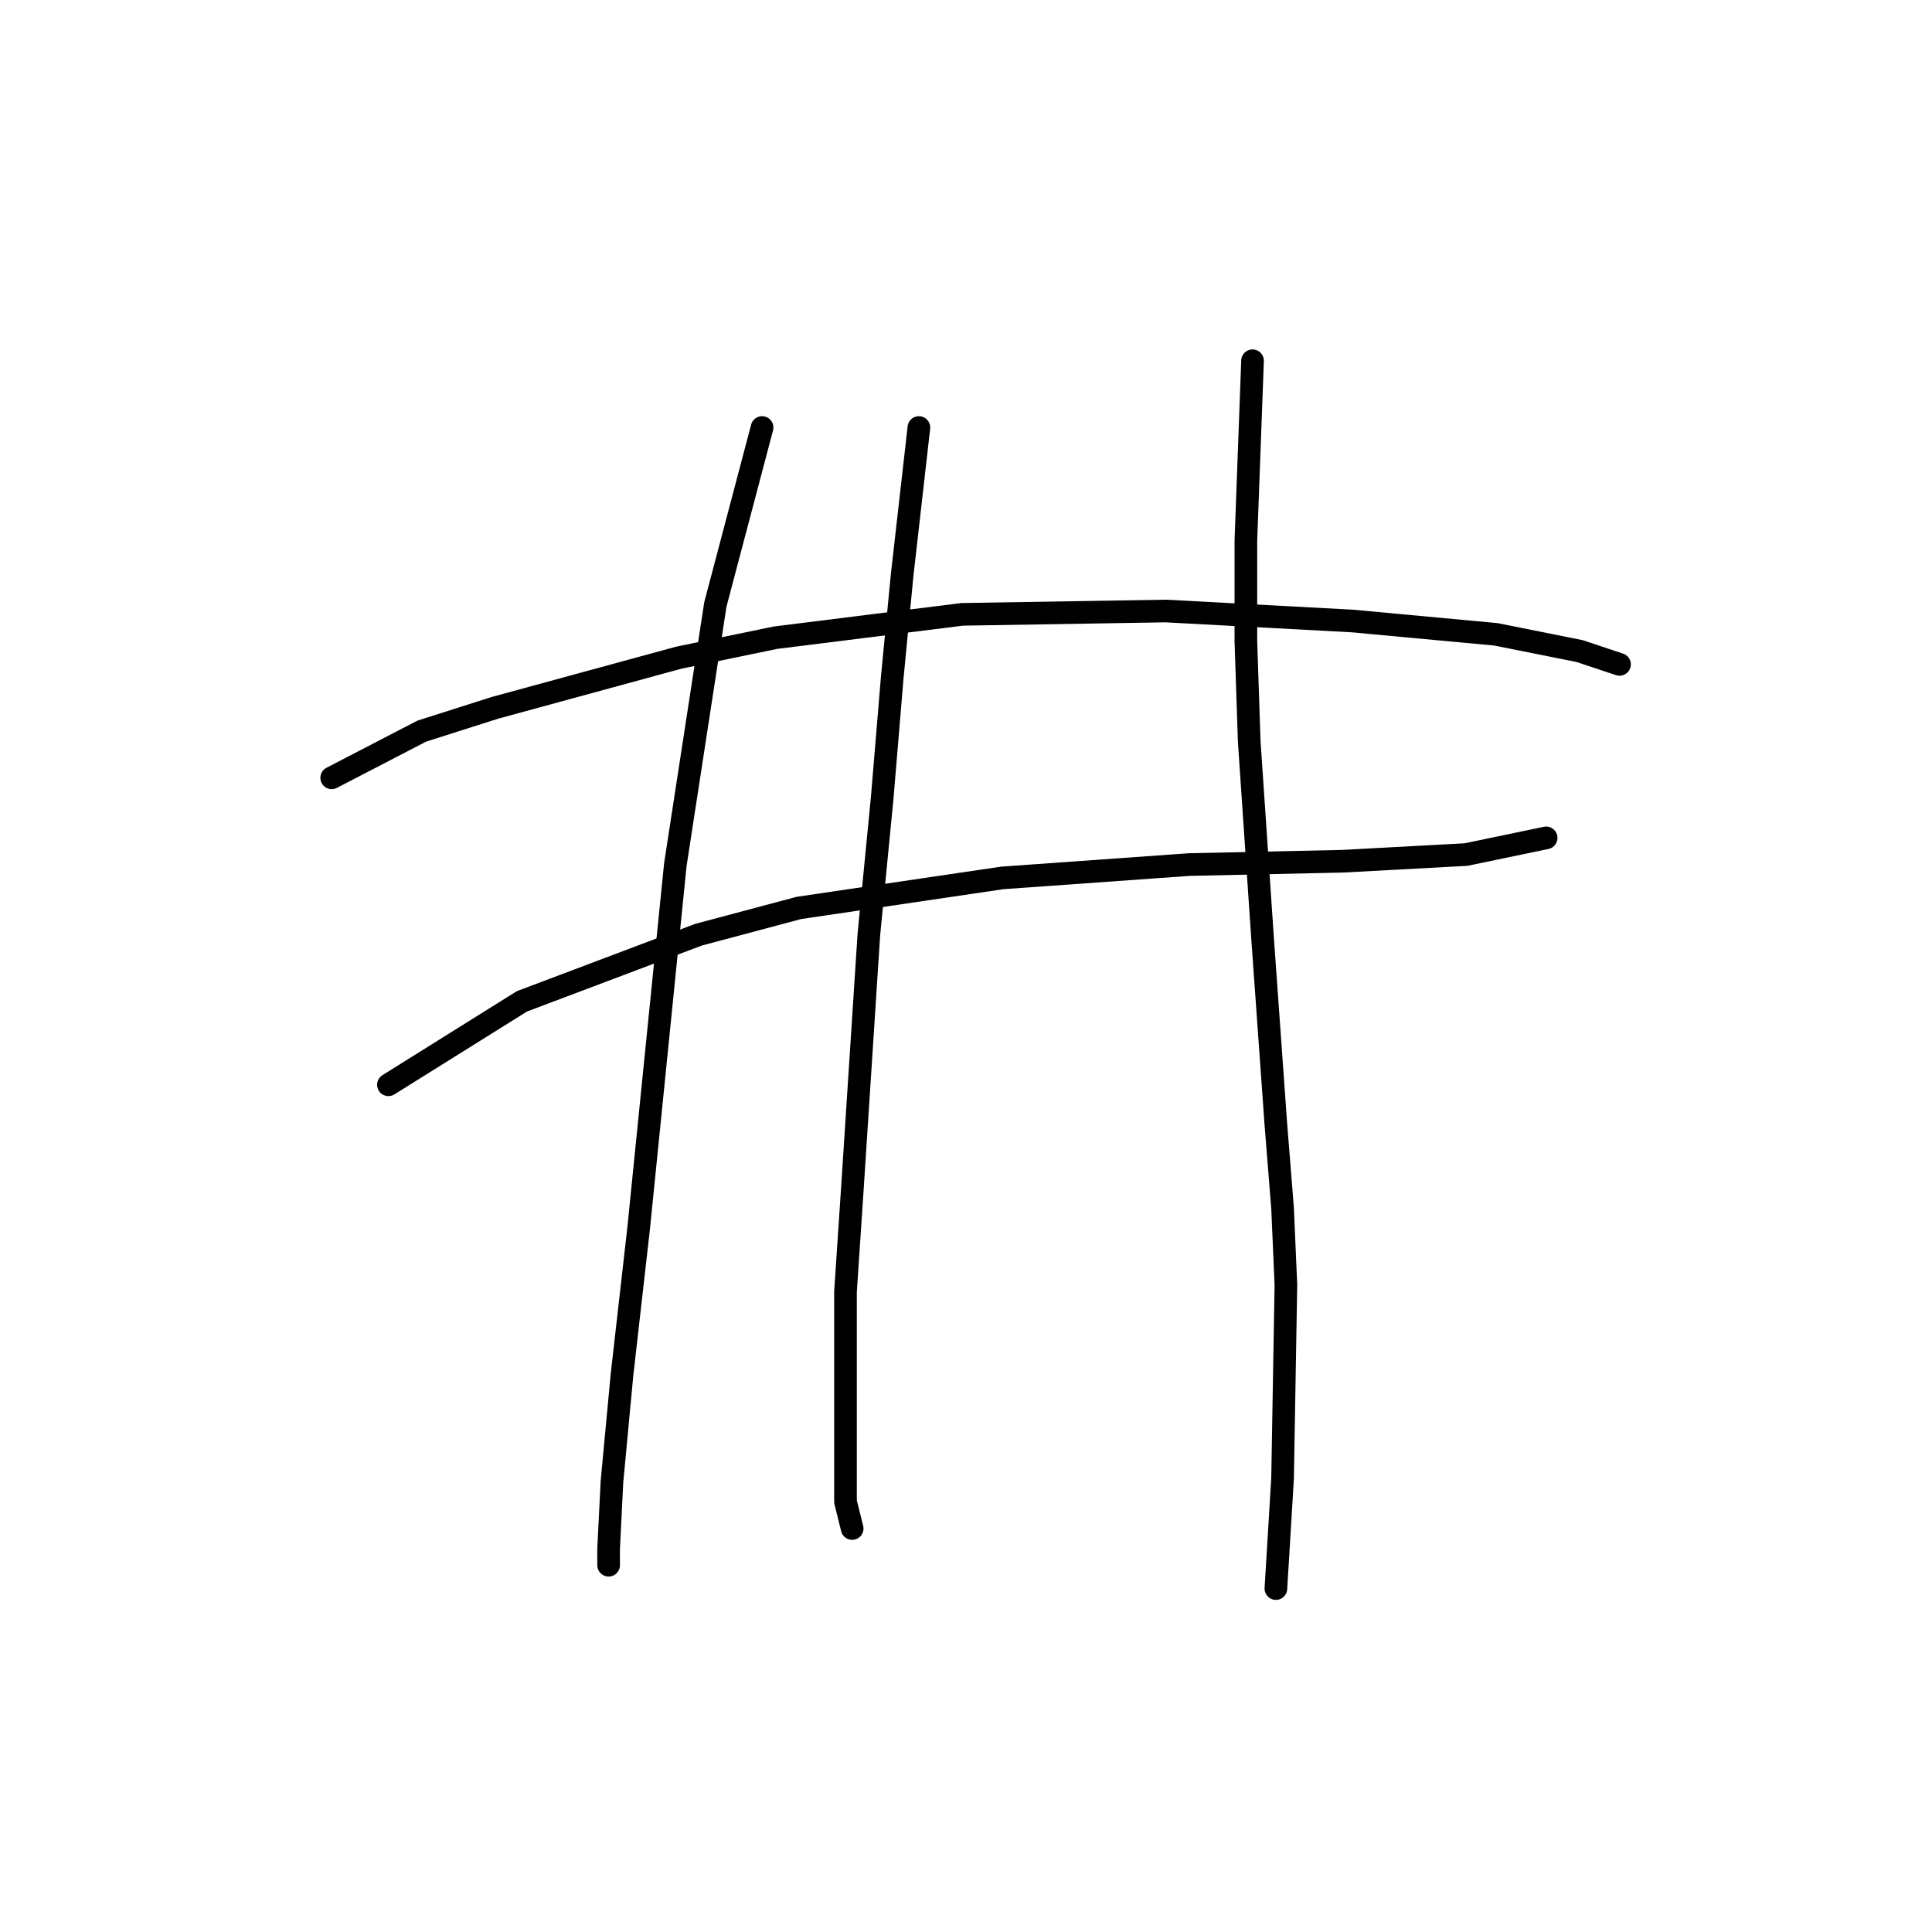 <?xml version="1.0" standalone="no"?>
    <svg width="256" height="256" xmlns="http://www.w3.org/2000/svg" version="1.1">
    <polyline stroke="black" stroke-width="3" stroke-linecap="round" fill="transparent" stroke-linejoin="round" points="43.952 103.066 55.888 96.877 65.614 93.782 89.929 87.151 102.75 84.499 127.506 81.404 154.474 80.962 179.231 82.288 198.24 84.056 209.292 86.267 214.597 88.035 214.597 88.035 " />
        <polyline stroke="black" stroke-width="3" stroke-linecap="round" fill="transparent" stroke-linejoin="round" points="51.468 143.738 69.151 132.686 92.582 123.844 105.844 120.308 132.811 116.329 157.568 114.56 177.904 114.118 194.261 113.234 204.872 111.024 204.872 111.024 " />
        <polyline stroke="black" stroke-width="3" stroke-linecap="round" fill="transparent" stroke-linejoin="round" points="100.981 56.647 94.792 80.078 89.487 114.56 84.624 162.748 82.414 182.2 81.087 196.346 80.645 205.188 80.645 207.399 80.645 207.399 " />
        <polyline stroke="black" stroke-width="3" stroke-linecap="round" fill="transparent" stroke-linejoin="round" points="121.759 56.647 119.549 76.099 118.223 89.804 116.896 105.719 115.128 123.844 112.918 157.885 112.033 171.147 112.033 188.389 112.033 198.999 112.918 202.536 112.918 202.536 " />
        <polyline stroke="black" stroke-width="3" stroke-linecap="round" fill="transparent" stroke-linejoin="round" points="165.968 47.805 165.084 71.678 165.084 84.941 165.526 98.203 167.294 124.286 169.063 149.043 169.947 160.095 170.389 170.263 169.947 195.904 169.063 210.493 169.063 210.493 " />
        </svg>